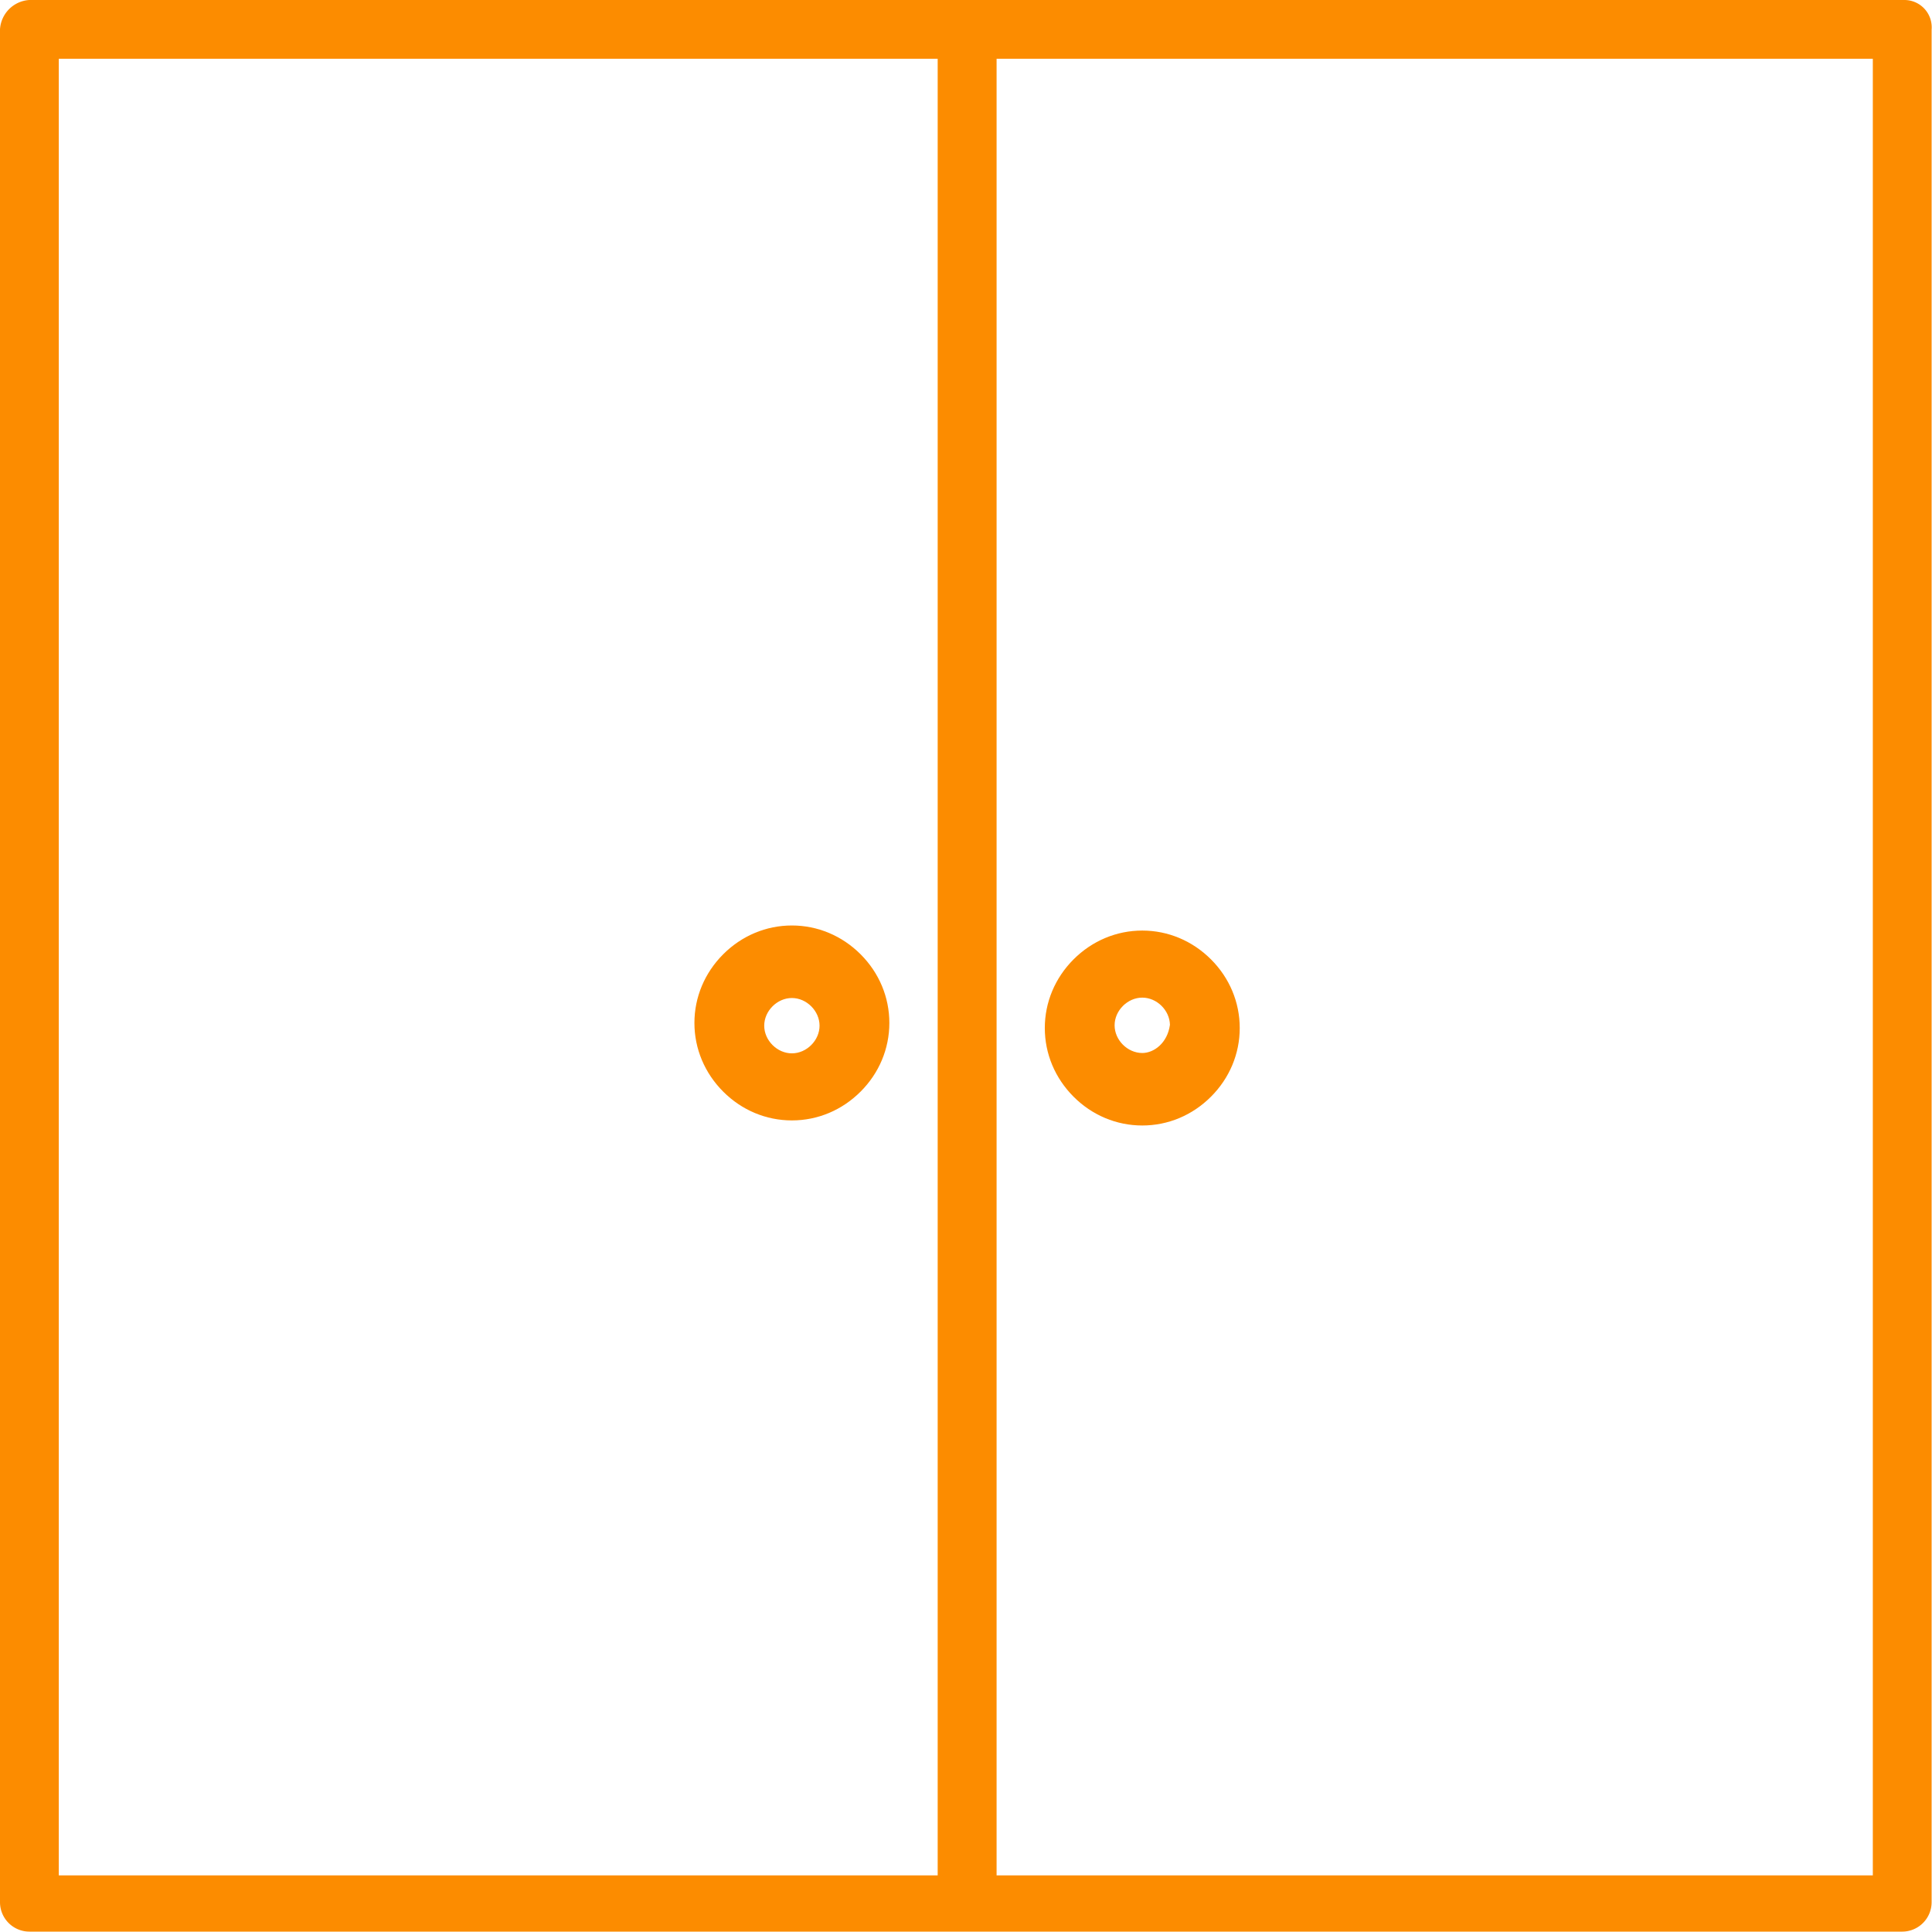 <svg xmlns="http://www.w3.org/2000/svg" width="50.21" height="50.2" viewBox="0 0 50.21 50.2">
  <g id="noun_doors_86497" transform="translate(-370.782 -148.778)">
    <g id="Group_255" data-name="Group 255" transform="translate(370.882 148.878)">
      <path id="Path_38" data-name="Path 38" d="M61.7,12.3H12.964a.714.714,0,0,0-.664.664V61.636a.665.665,0,0,0,.664.664H61.636a.665.665,0,0,0,.664-.664V12.964A.61.61,0,0,0,61.7,12.3ZM36.669,61.038H13.628V13.628H36.669Zm24.369,0H38V13.628H60.972v47.41Z" transform="translate(-12.3 -12.3)" fill="#fc8c00" stroke="#fc8c00" stroke-width="0.2"/>
      <g id="Path_39" data-name="Path 39" transform="translate(-21.653 -24.748)" fill="#fc8c00">
        <path d="M 42.133 53.666 C 40.814 53.666 39.7 52.552 39.7 51.233 C 39.7 49.914 40.814 48.8 42.133 48.8 C 42.775 48.8 43.384 49.055 43.848 49.519 C 44.311 49.982 44.566 50.591 44.566 51.233 C 44.566 52.552 43.452 53.666 42.133 53.666 Z M 42.133 50.485 C 41.697 50.485 41.314 50.868 41.314 51.304 C 41.314 51.74 41.697 52.123 42.133 52.123 C 42.57 52.123 42.952 51.74 42.952 51.304 C 42.952 50.868 42.57 50.485 42.133 50.485 Z" stroke="none"/>
        <path d="M 42.133 48.9 C 40.861 48.9 39.8 49.961 39.8 51.233 C 39.8 52.506 40.861 53.566 42.133 53.566 C 43.406 53.566 44.466 52.506 44.466 51.233 C 44.466 49.961 43.406 48.9 42.133 48.9 M 42.133 52.223 C 41.638 52.223 41.214 51.799 41.214 51.304 C 41.214 50.809 41.638 50.385 42.133 50.385 C 42.628 50.385 43.052 50.809 43.052 51.304 C 43.052 51.799 42.628 52.223 42.133 52.223 M 42.133 48.7 C 42.802 48.7 43.436 48.966 43.918 49.448 C 44.401 49.93 44.666 50.564 44.666 51.233 C 44.666 51.902 44.401 52.536 43.918 53.018 C 43.436 53.501 42.802 53.766 42.133 53.766 C 41.464 53.766 40.83 53.501 40.348 53.018 C 39.866 52.536 39.6 51.902 39.6 51.233 C 39.6 50.564 39.866 49.93 40.348 49.448 C 40.83 48.966 41.464 48.7 42.133 48.7 Z M 42.133 52.023 C 42.516 52.023 42.852 51.687 42.852 51.304 C 42.852 50.921 42.516 50.585 42.133 50.585 C 41.75 50.585 41.414 50.921 41.414 51.304 C 41.414 51.687 41.75 52.023 42.133 52.023 Z" stroke="none" fill="#fc8c00"/>
      </g>
      <g id="Path_40" data-name="Path 40" transform="translate(-26.347 -24.816)" fill="#fc8c00">
        <path d="M 55.933 53.866 C 54.614 53.866 53.5 52.752 53.5 51.433 C 53.5 50.114 54.614 49 55.933 49 C 57.252 49 58.366 50.114 58.366 51.433 C 58.366 52.752 57.252 53.866 55.933 53.866 Z M 55.933 50.543 C 55.497 50.543 55.114 50.926 55.114 51.362 C 55.114 51.799 55.497 52.182 55.933 52.182 C 56.279 52.182 56.682 51.892 56.752 51.356 C 56.749 50.922 56.367 50.543 55.933 50.543 Z" stroke="none"/>
        <path d="M 55.933 49.1 C 54.661 49.1 53.6 50.161 53.6 51.433 C 53.6 52.706 54.661 53.766 55.933 53.766 C 57.206 53.766 58.266 52.706 58.266 51.433 C 58.266 50.161 57.206 49.1 55.933 49.1 M 55.933 52.282 C 55.438 52.282 55.014 51.857 55.014 51.362 C 55.014 50.868 55.438 50.443 55.933 50.443 C 56.428 50.443 56.852 50.868 56.852 51.362 C 56.782 51.928 56.357 52.282 55.933 52.282 M 55.933 48.9 C 56.602 48.9 57.236 49.166 57.718 49.648 C 58.201 50.13 58.466 50.764 58.466 51.433 C 58.466 52.102 58.201 52.736 57.718 53.218 C 57.236 53.701 56.602 53.966 55.933 53.966 C 55.264 53.966 54.63 53.701 54.148 53.218 C 53.666 52.736 53.4 52.102 53.4 51.433 C 53.4 50.764 53.666 50.13 54.148 49.648 C 54.63 49.166 55.264 48.9 55.933 48.9 Z M 56.652 51.35 C 56.645 50.972 56.312 50.643 55.933 50.643 C 55.55 50.643 55.214 50.979 55.214 51.362 C 55.214 51.746 55.55 52.082 55.933 52.082 C 56.235 52.082 56.587 51.825 56.652 51.35 Z" stroke="none" fill="#fc8c00"/>
      </g>
    </g>
  </g>
</svg>
